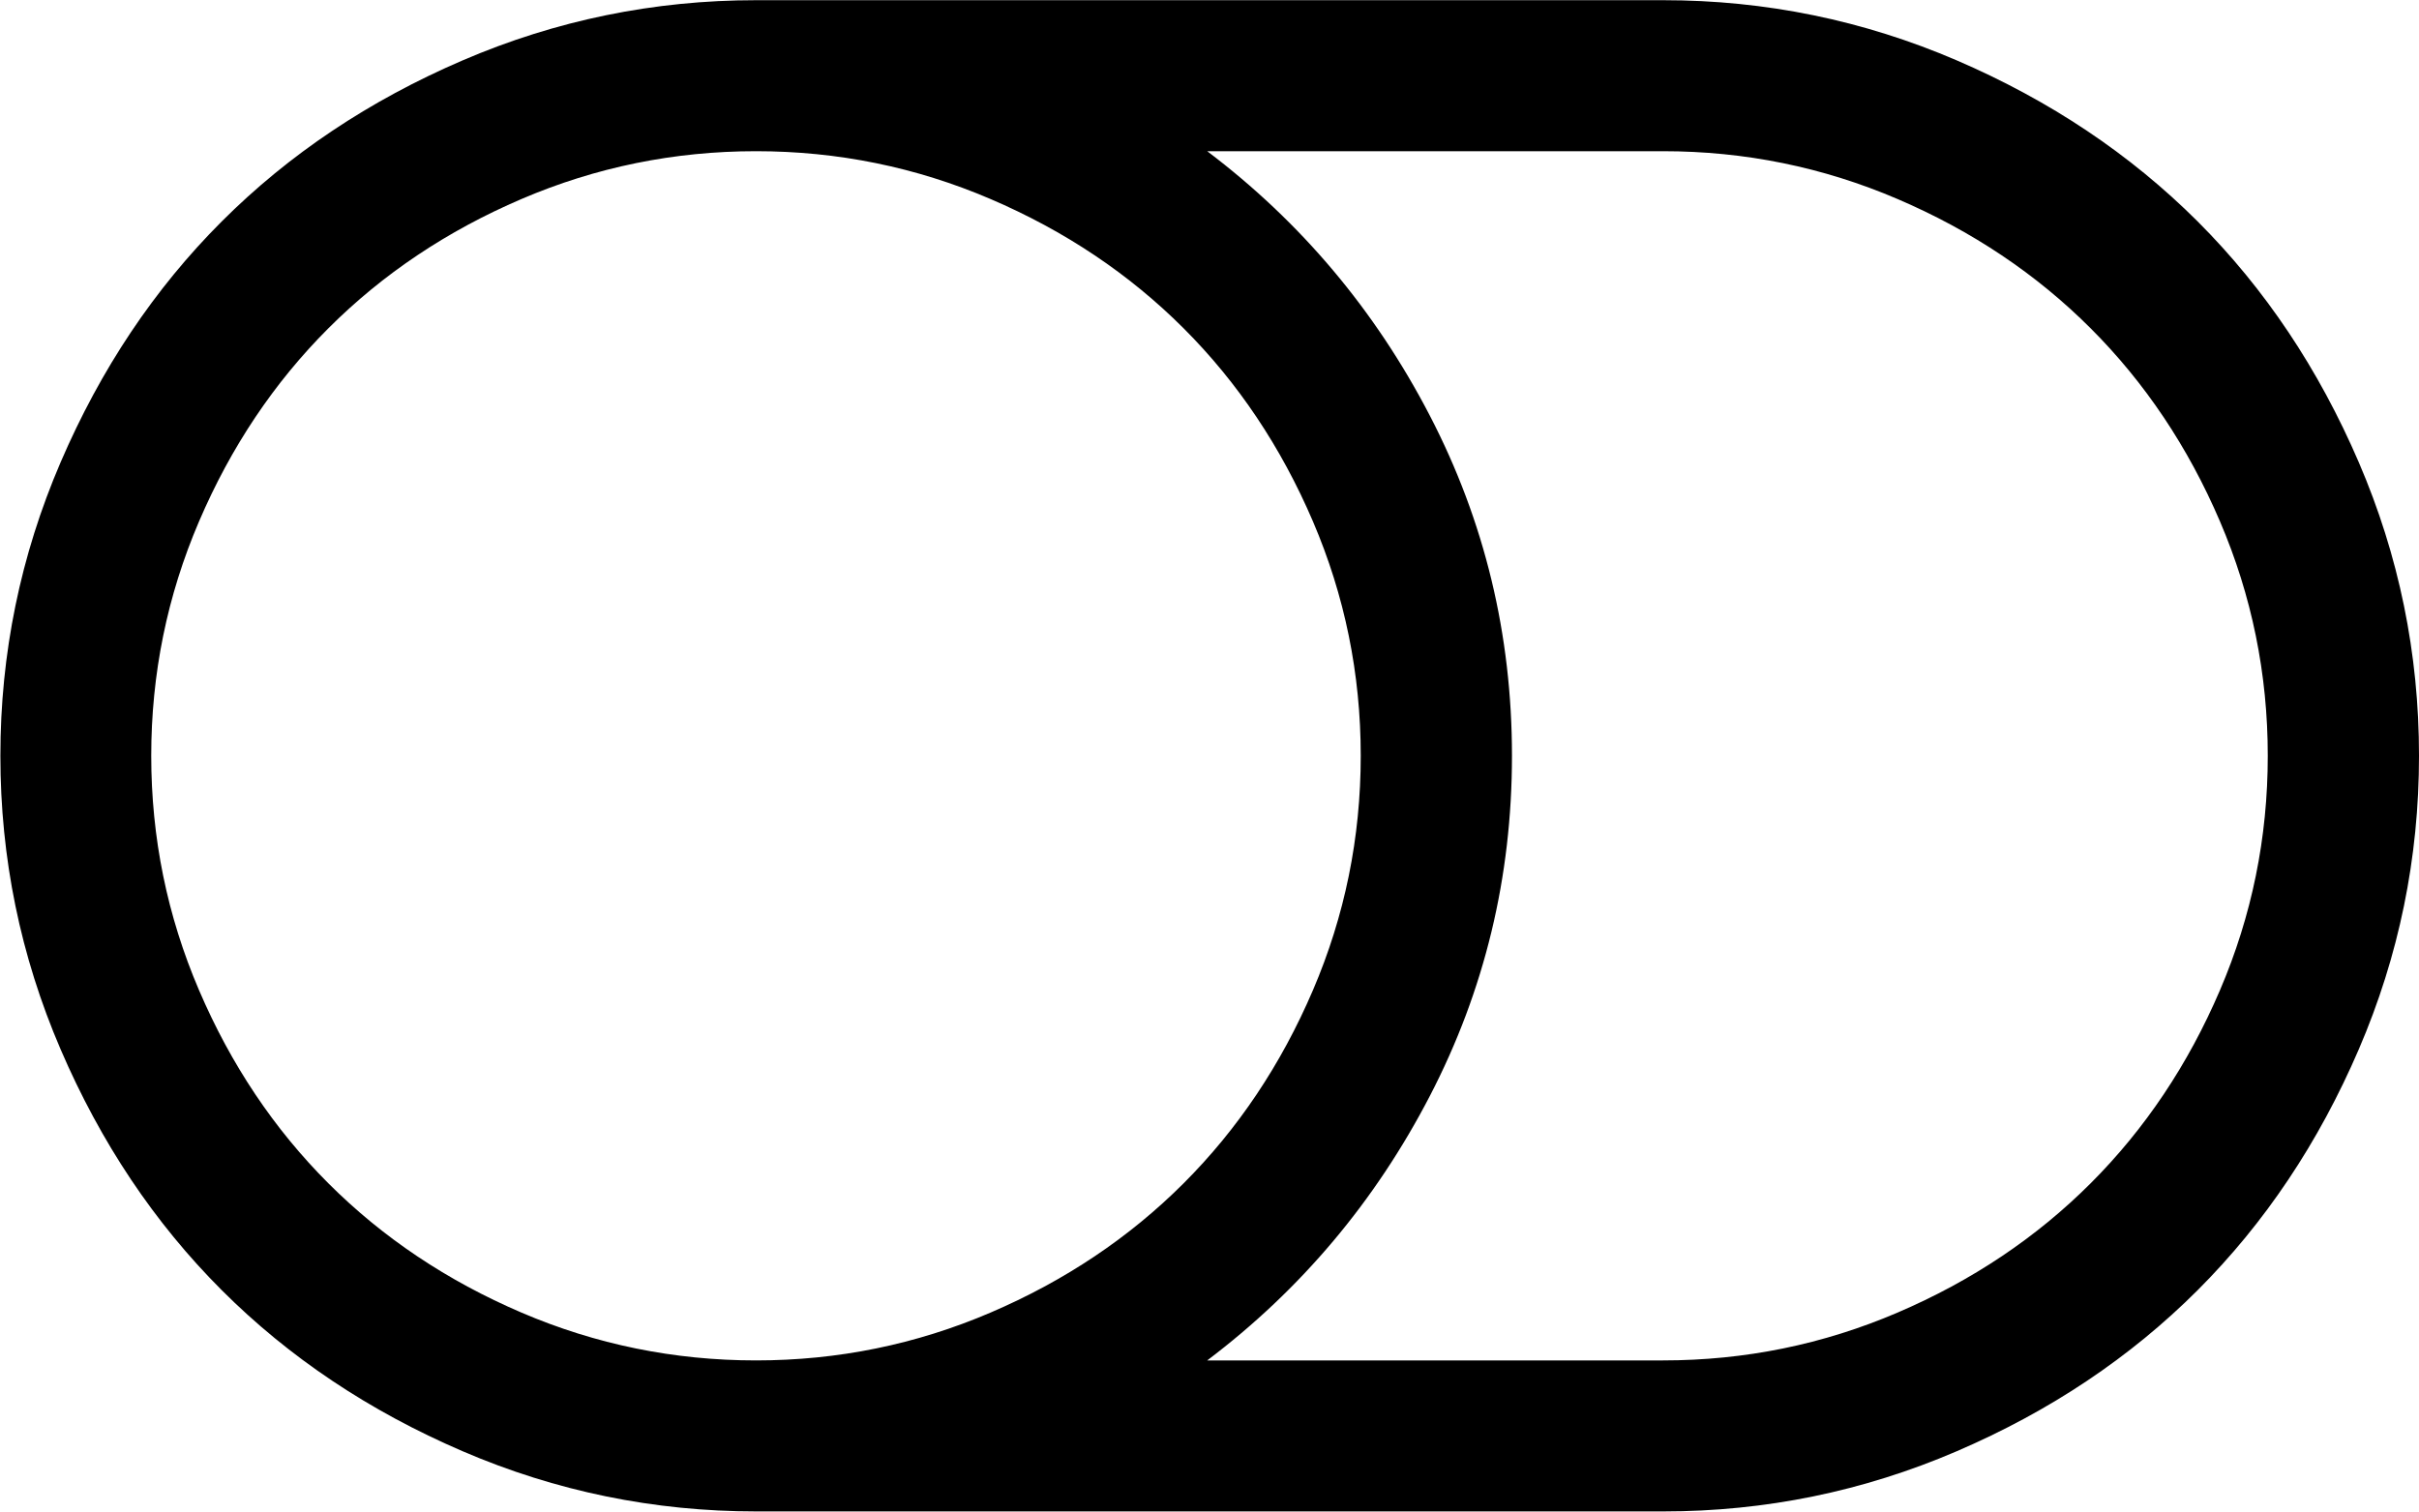 <?xml version="1.0" encoding="UTF-8" standalone="no"?>
<svg xmlns="http://www.w3.org/2000/svg" version="1.1" viewBox="0 0 12.7 7.938">
 <path d="m7.144 3.969q0 0.645-0.251 1.231-0.251 0.586-0.679 1.014-0.428 0.428-1.014 0.679-0.586 0.251-1.231 0.251-0.645 0-1.231-0.251-0.586-0.251-1.014-0.679-0.428-0.428-0.679-1.014-0.251-0.586-0.251-1.231 0-0.645 0.251-1.231 0.251-0.586 0.679-1.014 0.428-0.428 1.014-0.679 0.586-0.251 1.231-0.251 0.645 0 1.231 0.251 0.586 0.251 1.014 0.679 0.428 0.428 0.679 1.014 0.251 0.586 0.251 1.231zm4.762 0q0 0.645-0.251 1.231-0.251 0.586-0.679 1.014-0.428 0.428-1.014 0.679-0.586 0.251-1.231 0.251h-2.393q0.738-0.558 1.169-1.389 0.431-0.831 0.431-1.786 0-0.955-0.431-1.786-0.431-0.831-1.169-1.389h2.393q0.645 0 1.231 0.251 0.586 0.251 1.014 0.679 0.428 0.428 0.679 1.014 0.251 0.586 0.251 1.231zm0.794 0q0-0.806-0.316-1.541t-0.846-1.265q-0.531-0.53-1.265-0.846-0.735-0.316-1.541-0.316h-4.762q-0.806 0-1.541 0.316-0.735 0.316-1.265 0.846-0.53 0.53-0.846 1.265-0.316 0.735-0.316 1.541 0 0.806 0.316 1.541t0.846 1.265q0.53 0.53 1.265 0.846 0.735 0.316 1.541 0.316h4.762q0.806 0 1.541-0.316 0.735-0.316 1.265-0.846 0.53-0.53 0.846-1.265 0.316-0.735 0.316-1.541z" stroke-width=".002px"/>
</svg>
